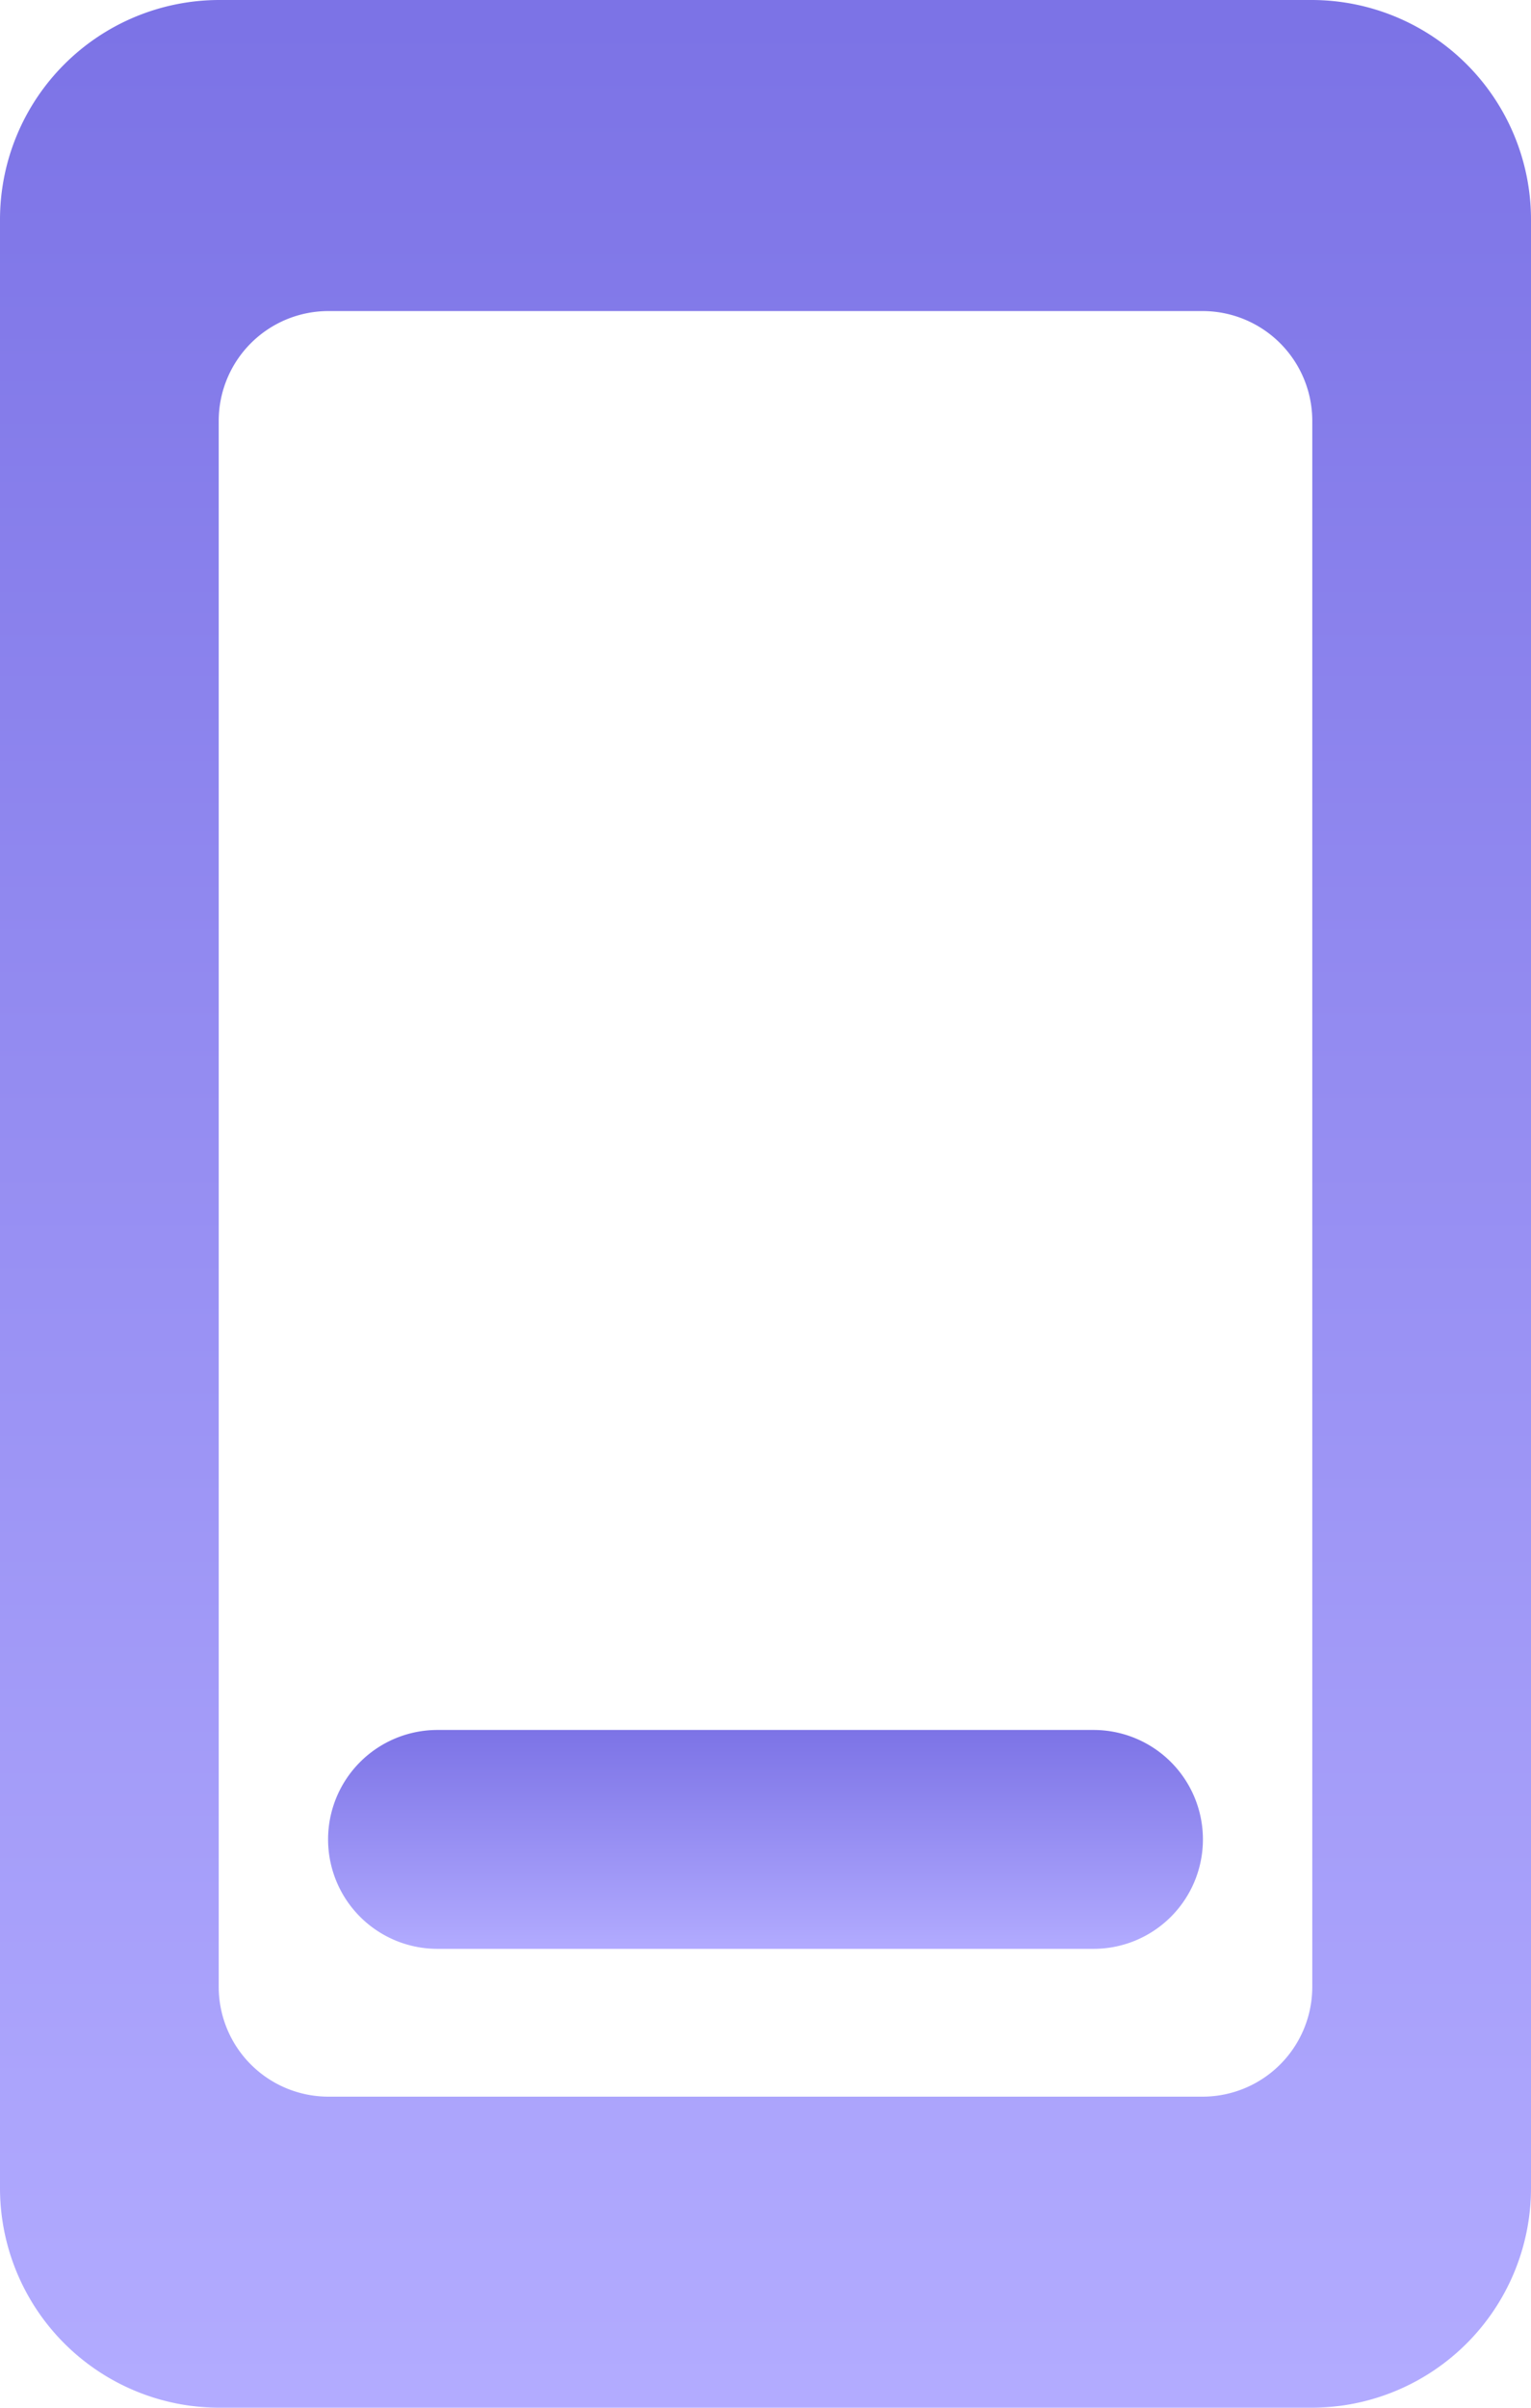 <svg xmlns="http://www.w3.org/2000/svg" xmlns:xlink="http://www.w3.org/1999/xlink" width="36.273" height="57" viewBox="0 0 36.273 57"><defs><linearGradient id="a" x1="0.5" x2="0.5" y2="1" gradientUnits="objectBoundingBox"><stop offset="0" stop-color="#7c73e6"/><stop offset="1" stop-color="#b2abff"/></linearGradient></defs><path d="M36.091,1H10.182A5.2,5.2,0,0,0,5,6.182V52.818A5.2,5.2,0,0,0,10.182,58H36.091a5.2,5.2,0,0,0,5.182-5.182V6.182A5.2,5.2,0,0,0,36.091,1ZM33.5,50.636H12.773a2.6,2.6,0,0,1-2.591-2.591V10.955a2.6,2.6,0,0,1,2.591-2.591H33.5a2.6,2.6,0,0,1,2.591,2.591V48.045A2.6,2.6,0,0,1,33.5,50.636Z" transform="translate(-5 -1)" fill="url(#a)"/><path d="M26.136,6H10.591a2.591,2.591,0,0,0,0,5.182H26.136a2.591,2.591,0,0,0,0-5.182Z" transform="translate(-0.227 34.955)" fill="url(#a)"/></svg>